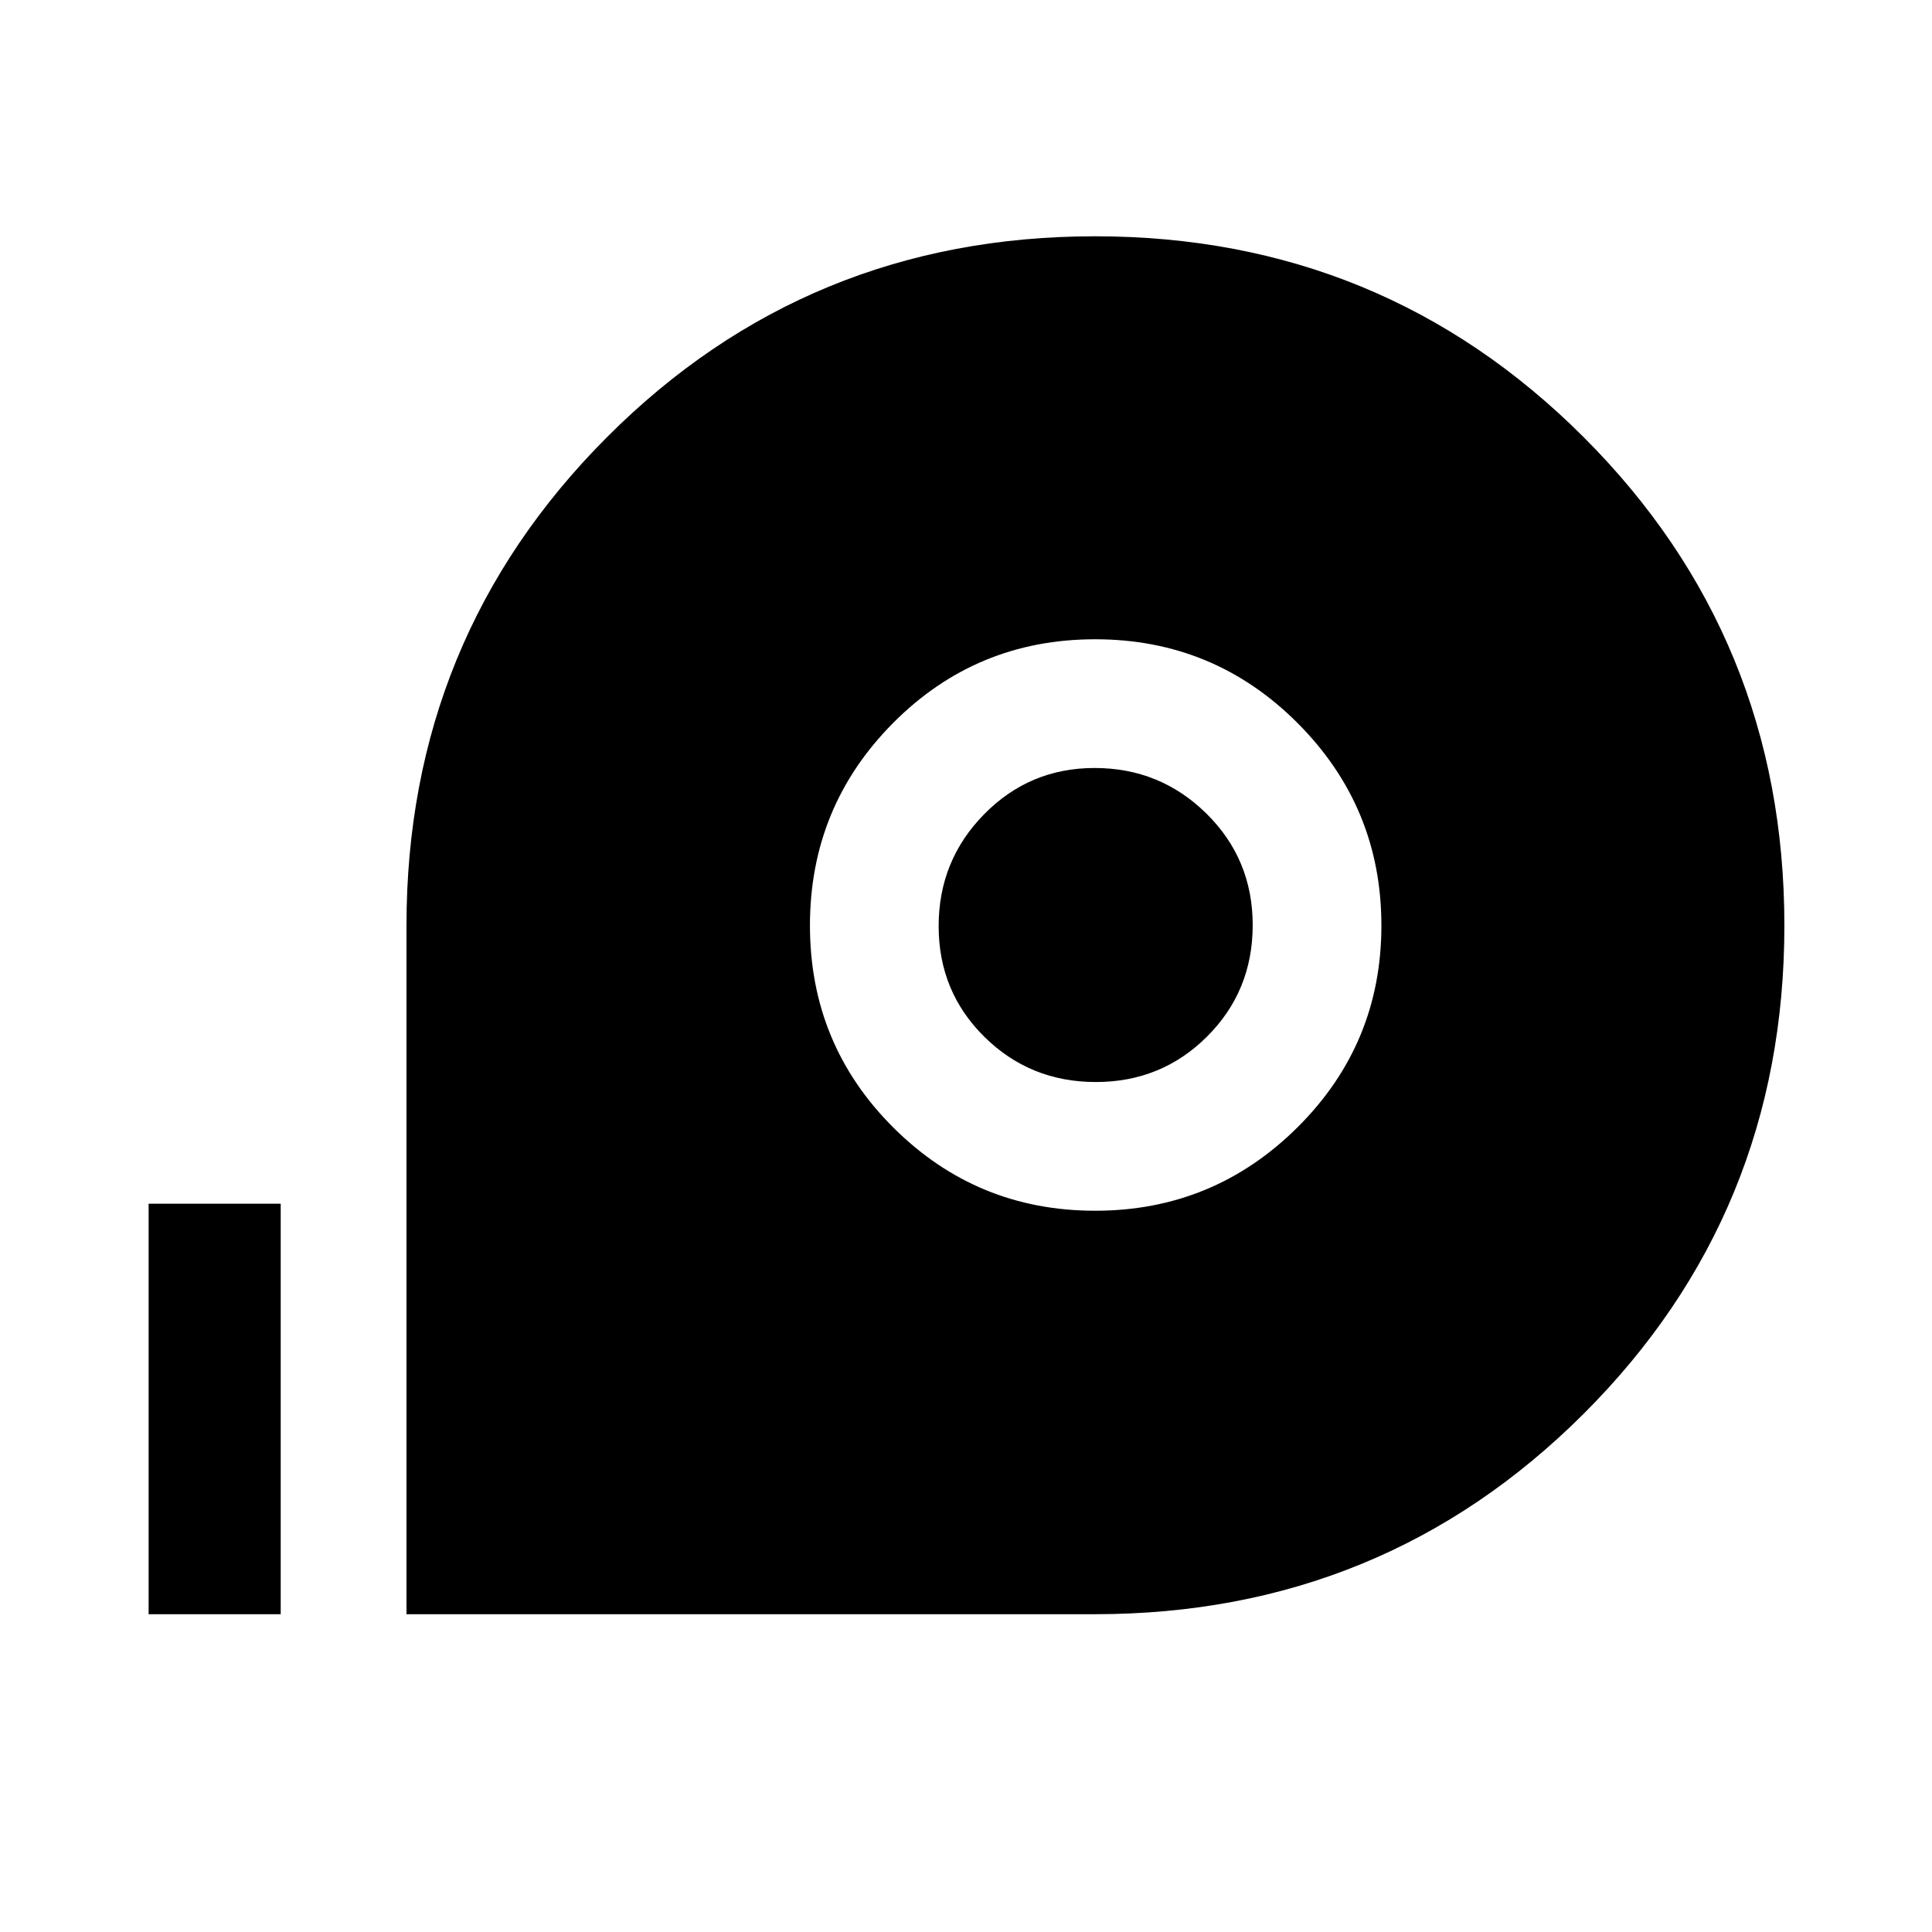 <svg xmlns="http://www.w3.org/2000/svg" height="48" viewBox="0 -960 960 960" width="48"><path d="M201.98-157.91v-342.15q0-142.89 99.62-242.71 99.62-99.82 242.51-99.82t242.72 99.73q99.82 99.72 99.82 242.76 0 143.03-99.75 242.61-99.75 99.58-242.83 99.58H201.98Zm342.18-200.48q58.84 0 100.55-41.44 41.7-41.43 41.7-100.27 0-58.83-41.58-100.54-41.59-41.71-100.65-41.71-59.05 0-100.39 41.59-41.33 41.59-41.33 100.64t41.43 100.39q41.44 41.34 100.27 41.34Zm.35-63.96q-32.63 0-55.36-22.44-22.74-22.43-22.74-55.03t22.6-55.59q22.6-22.98 54.88-22.98 32.6 0 55.58 22.66 22.99 22.66 22.99 55.41 0 32.74-22.66 55.36-22.66 22.61-55.29 22.61ZM73.85-157.91v-203.96h65.63v203.96H73.85Z"/></svg>